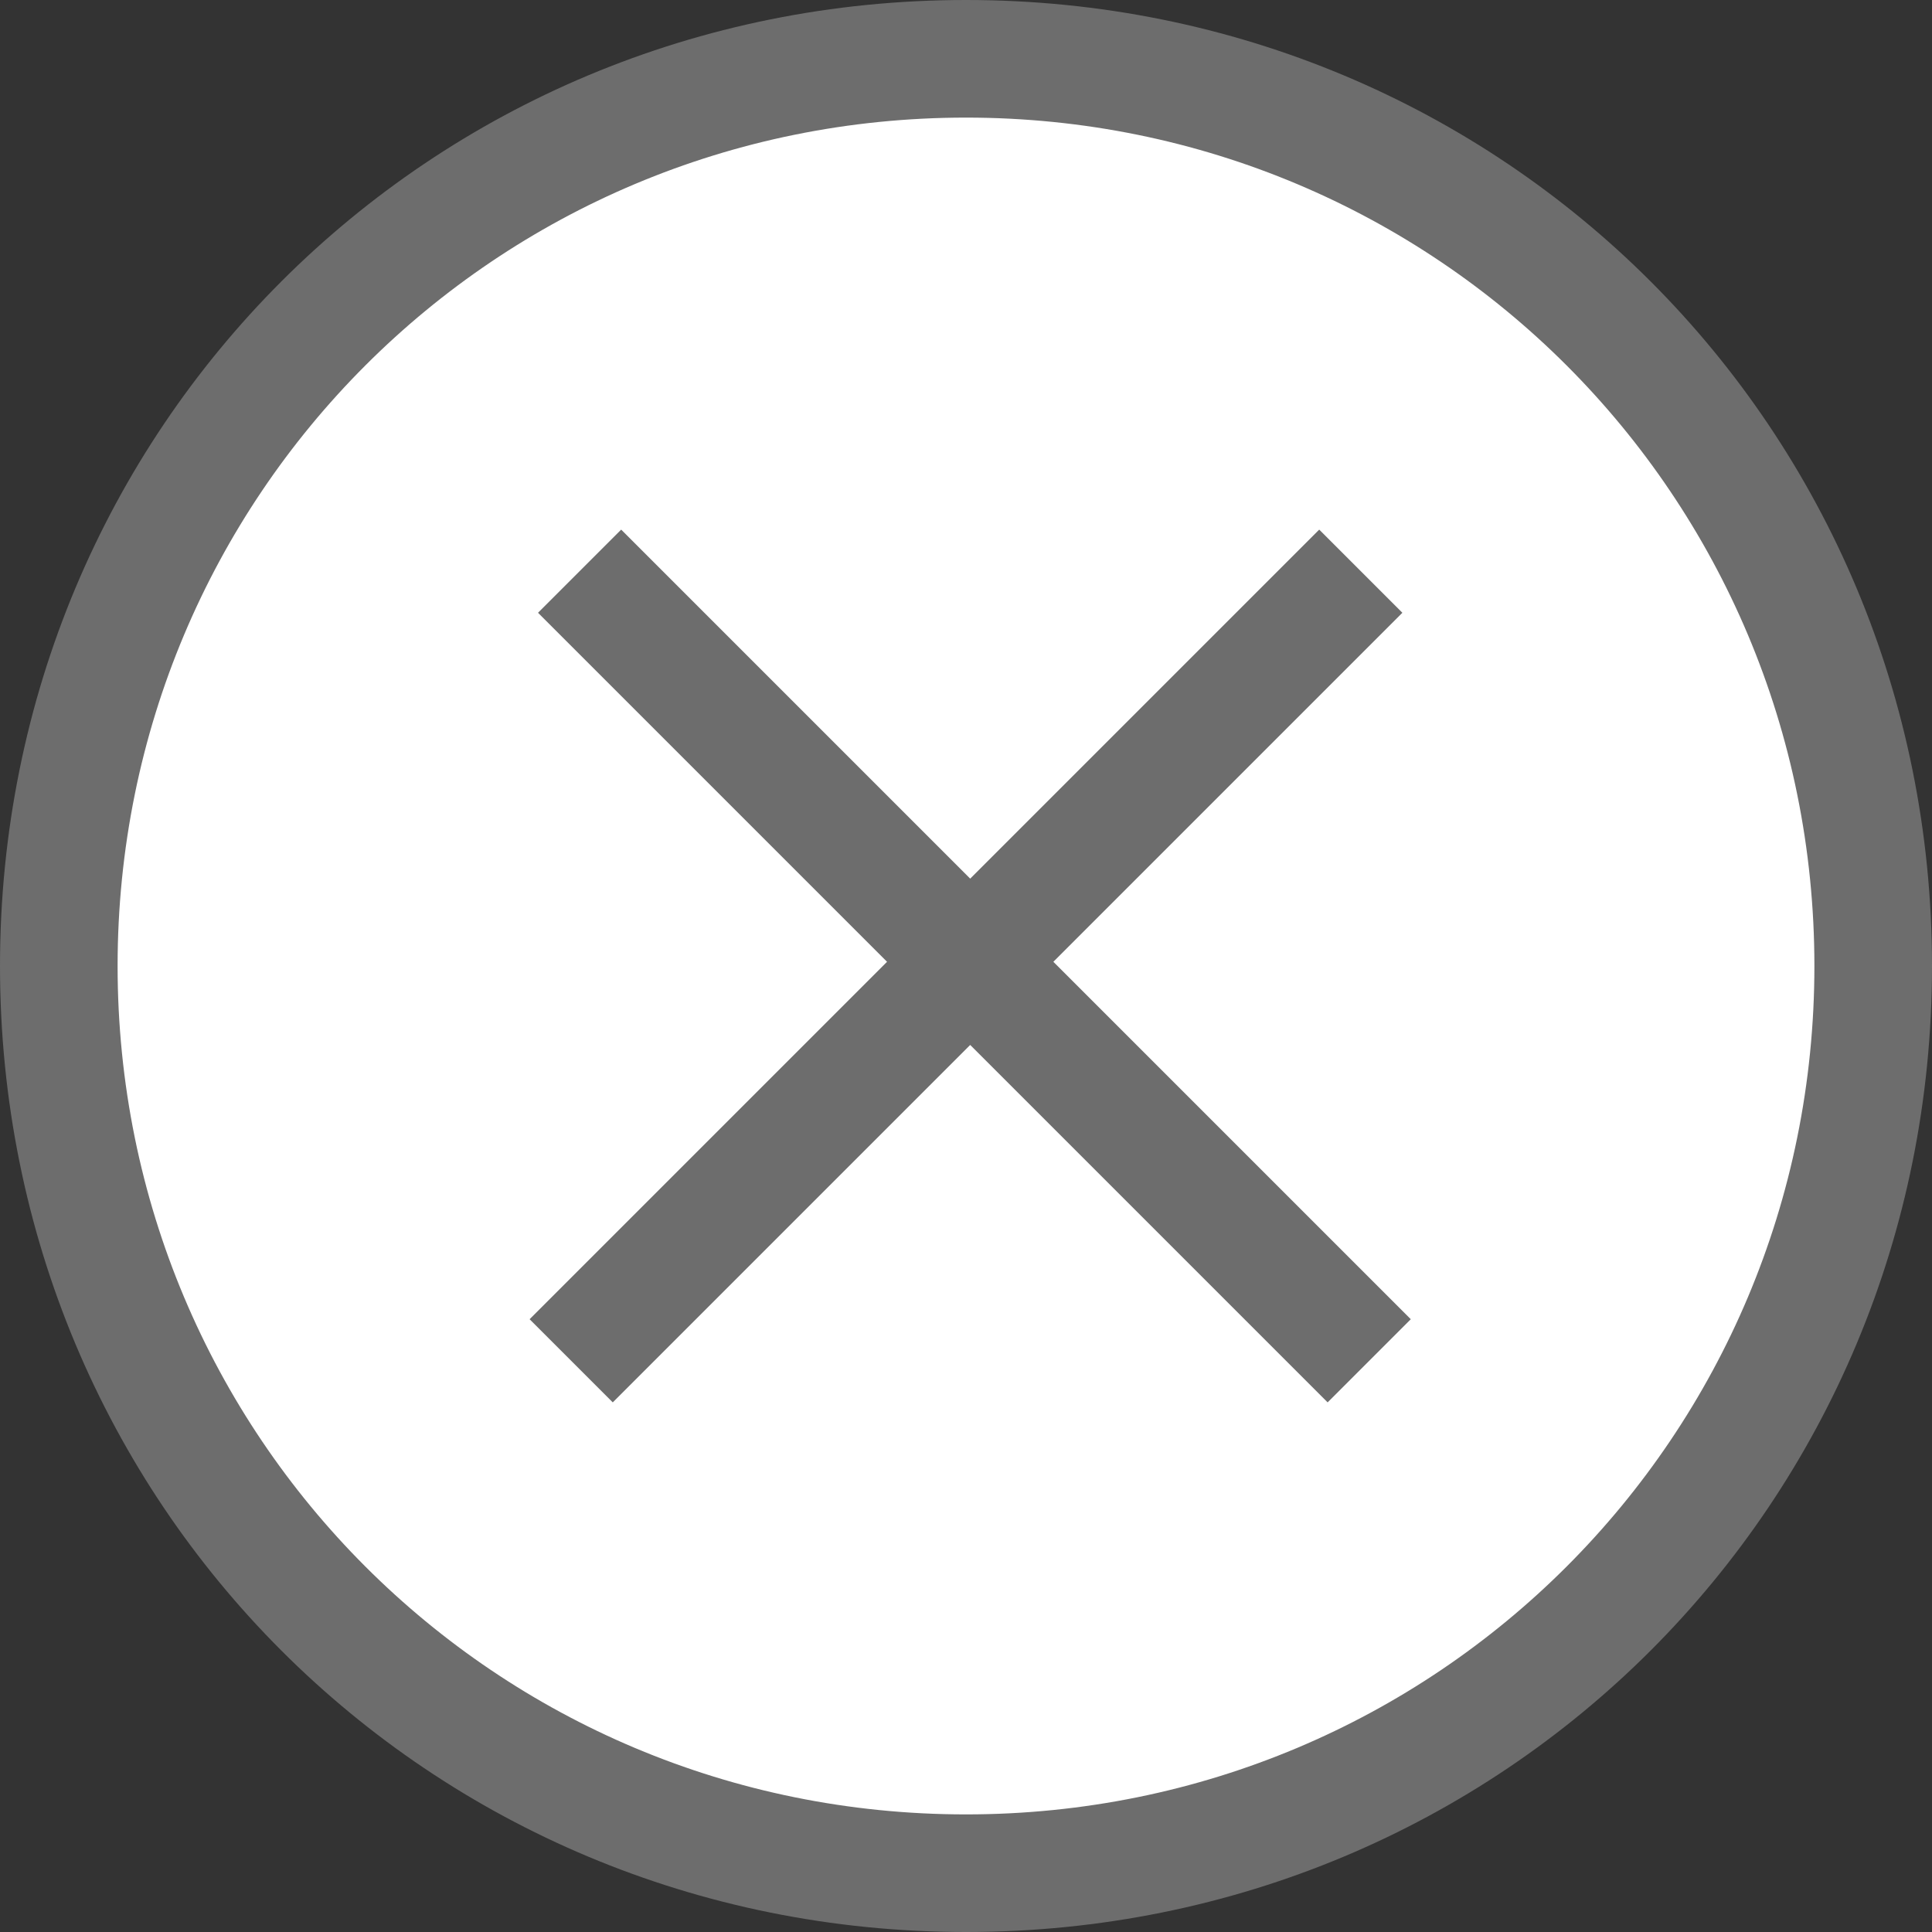 <svg id="Layer_1" xmlns="http://www.w3.org/2000/svg" viewBox="0 0 23 23"><rect x="0" y="0" width="23" height="23" fill="#333333" stroke="none"/><style>.st0{fill:#fff}.st1{fill:#6d6d6d}.st2{fill:none;stroke:#6d6d6d;stroke-width:1.4;stroke-miterlimit:10}</style><path class="st0" d="M11.5 22.3C5.5 22.3.7 17.5.7 11.5S5.5.7 11.5.7s10.8 4.8 10.8 10.8-4.8 10.8-10.8 10.8z"/><path class="st1" d="M11.5 1.4c5.6 0 10.1 4.5 10.1 10.1s-4.5 10.1-10.1 10.1S1.4 17.1 1.4 11.5 5.9 1.4 11.5 1.4m0-1.4C5.1 0 0 5.1 0 11.5S5.1 23 11.5 23 23 17.9 23 11.5 17.9 0 11.5 0z"/><path class="st2" d="M6.9 6.8l9.4 9.4m-.1-9.4l-9.4 9.4"/></svg>